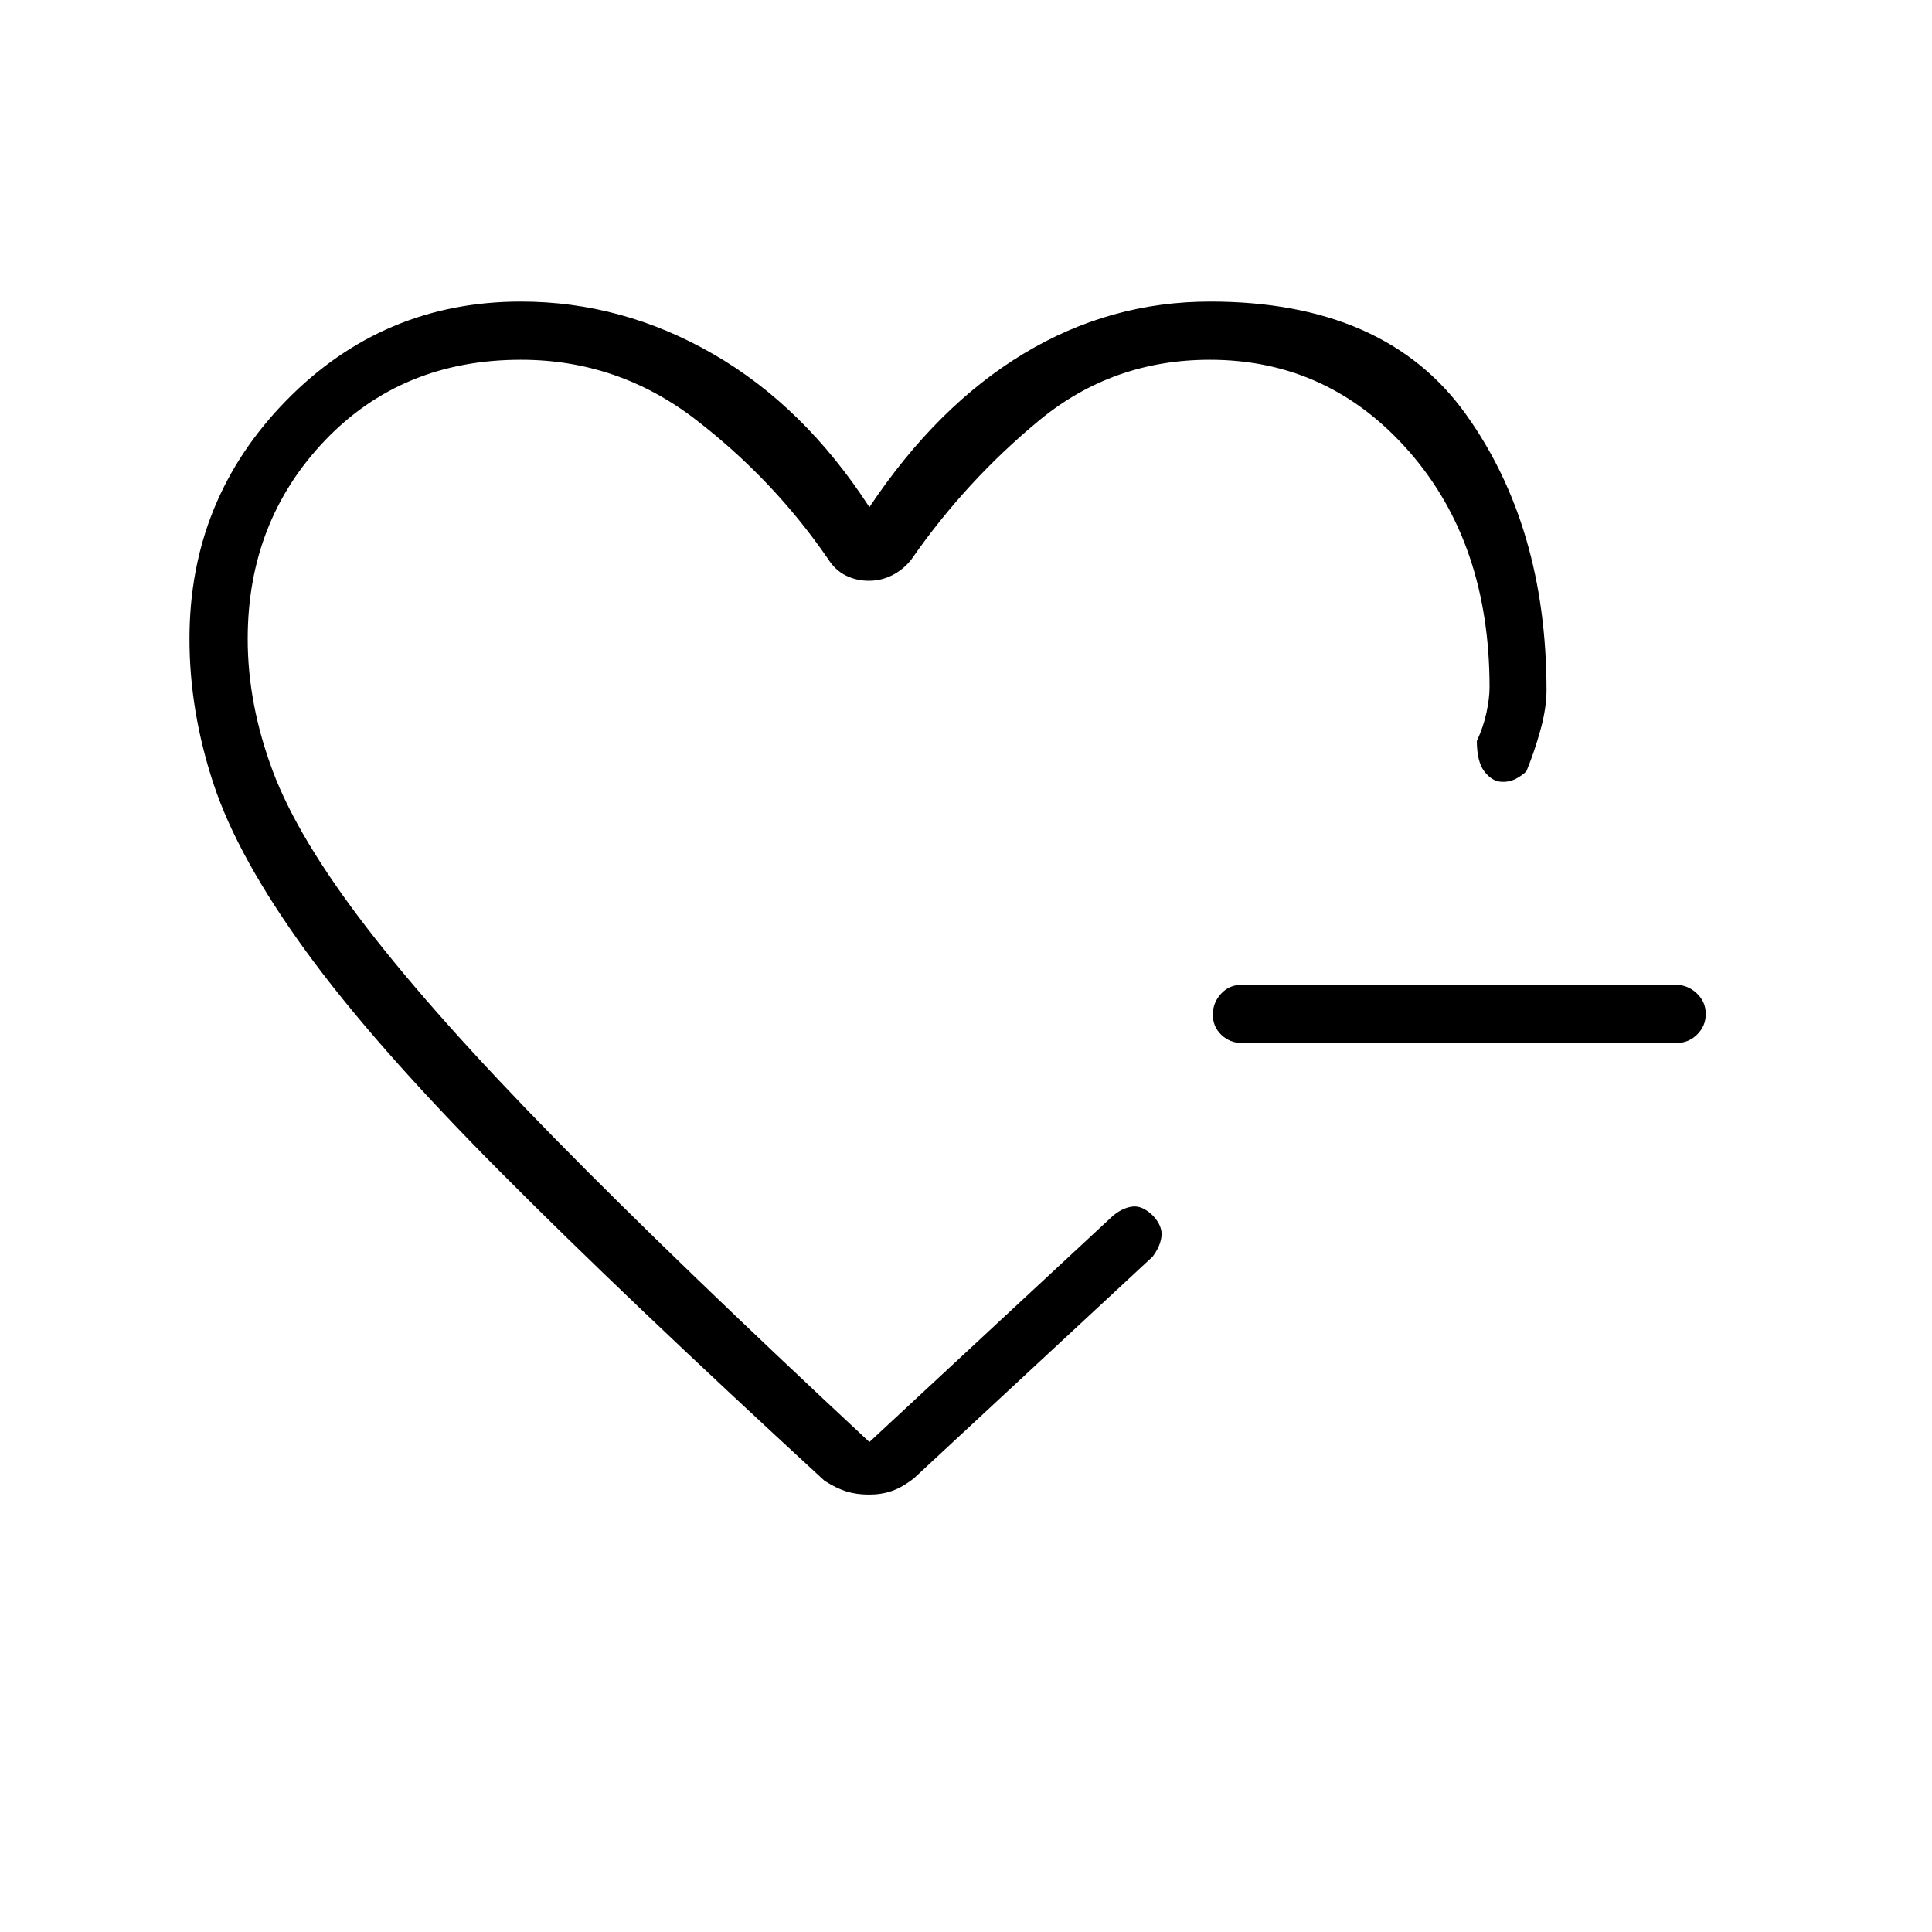 <svg xmlns="http://www.w3.org/2000/svg" height="20" viewBox="0 -960 960 960" width="20"><path d="M617.21-441.73q-6.06 0-10.31-4.05-4.25-4.05-4.25-10.04 0-5.99 4.09-10.41t10.14-4.42h215.76q6.05 0 10.49 4.24 4.45 4.24 4.45 10.23t-4.28 10.22q-4.28 4.23-10.34 4.23H617.21Zm-181.48-71.12ZM94.15-642.58q0-69.28 48.12-118.43 48.11-49.14 116.58-49.14 50.19 0 95.4 26 45.21 26 77.75 76.15 33.57-50.25 76.53-76.2 42.95-25.95 92.76-25.95 86.9 0 126.98 55.84 40.08 55.85 40.19 137.12 0 8.89-2.94 19.63-2.94 10.75-6.9 20.41-.5 1.19-4.35 3.55-3.85 2.37-8.4 2.06-4.56-.31-8.27-5.09-3.72-4.79-3.77-15.18 3.25-6.94 4.79-14.12 1.53-7.18 1.53-12.56 0-71.48-39.94-117.11-39.94-45.63-99.06-45.63-48.33 0-84.84 30.17-36.5 30.18-63.43 69.02-4 5.07-9.48 7.84-5.47 2.78-11.64 2.78-6.16 0-11.44-2.59-5.29-2.59-8.97-8.41-27.16-39.46-65.73-69.14-38.57-29.67-86.77-29.67-59.16 0-97.47 40.18-38.3 40.17-38.3 98.57 0 32.37 12.5 65.72 12.5 33.34 46.68 77.74 34.19 44.4 94.15 105.44Q336.37-332.54 432-243.46l120.73-112.16q4.73-4.11 9.79-4.83 5.06-.73 10.46 4.59 4.71 5.09 4.15 10.13-.55 5.04-4.4 10.15L454.31-225.62q-5.89 4.66-11.12 6.47-5.23 1.8-11.38 1.8-6.16 0-11.19-1.55-5.04-1.56-10.93-5.33-99.5-91.46-161.86-154.25-62.37-62.79-95.98-109.12-33.62-46.32-45.66-82.64t-12.04-72.34Z"/></svg>